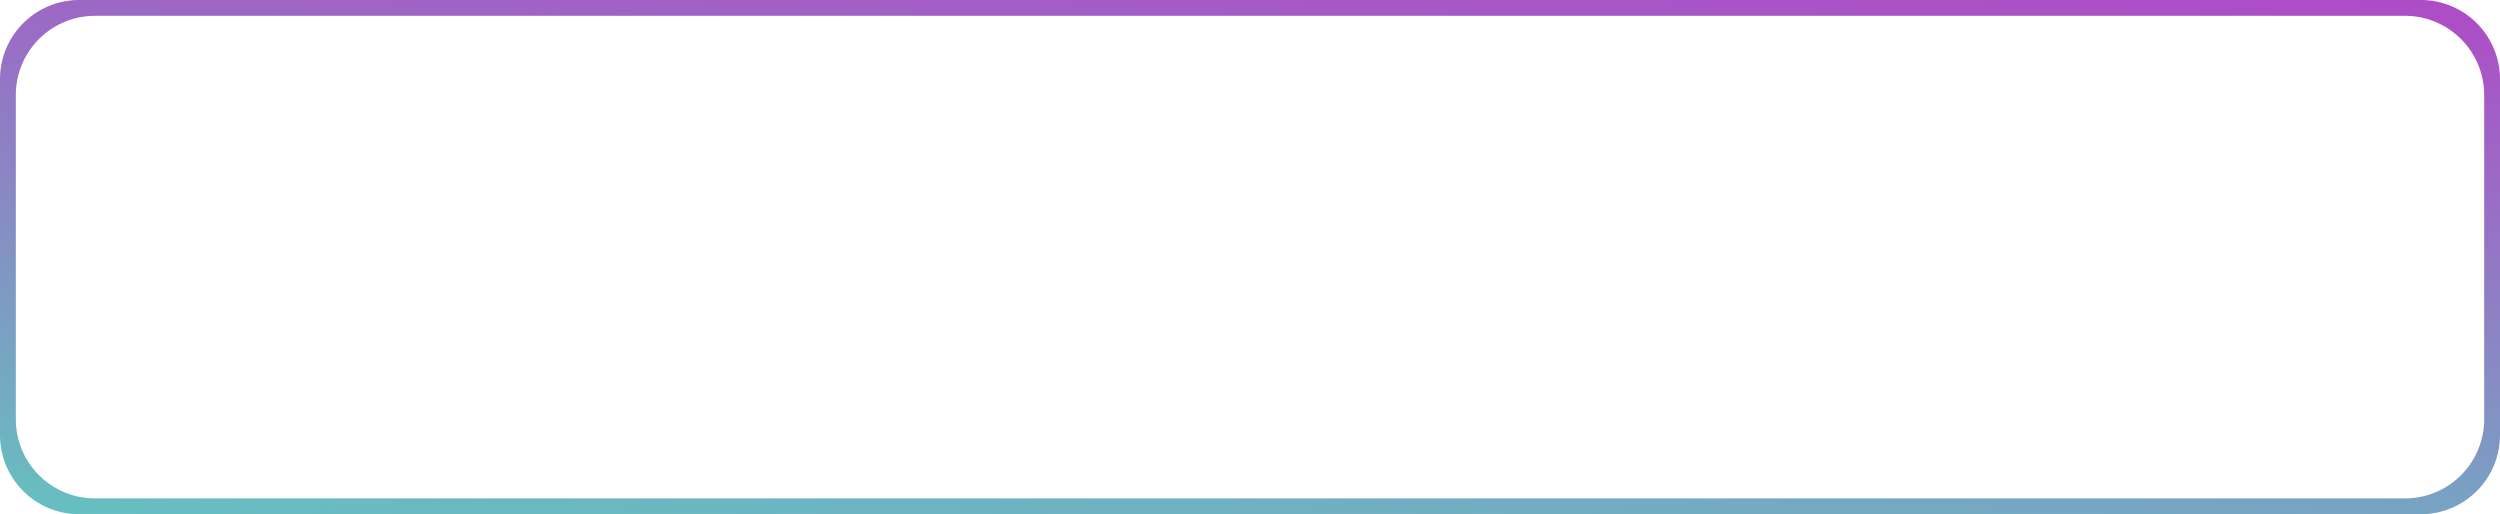 <svg xmlns="http://www.w3.org/2000/svg" xmlns:xlink="http://www.w3.org/1999/xlink" preserveAspectRatio="none" viewBox="0 0 316 65"><defs><style>.a{fill:url(#a);}</style><linearGradient id="a" x1="0.286" y1="1.562" x2="0.911" y2="-0.325" gradientUnits="objectBoundingBox"><stop offset="0" stop-color="#4ceabf"/><stop offset="1" stop-color="#bf30c8"/></linearGradient></defs><g transform="translate(-627 -1588)"><path class="a" d="M306,65H10A10.011,10.011,0,0,1,0,55V10A10.011,10.011,0,0,1,10,0H306a10.011,10.011,0,0,1,10,10V55A10.011,10.011,0,0,1,306,65ZM12,2A10.011,10.011,0,0,0,2,12V53A10.011,10.011,0,0,0,12,63H304a10.011,10.011,0,0,0,10-10V12A10.011,10.011,0,0,0,304,2Z" transform="translate(627 1588)"/></g></svg>
